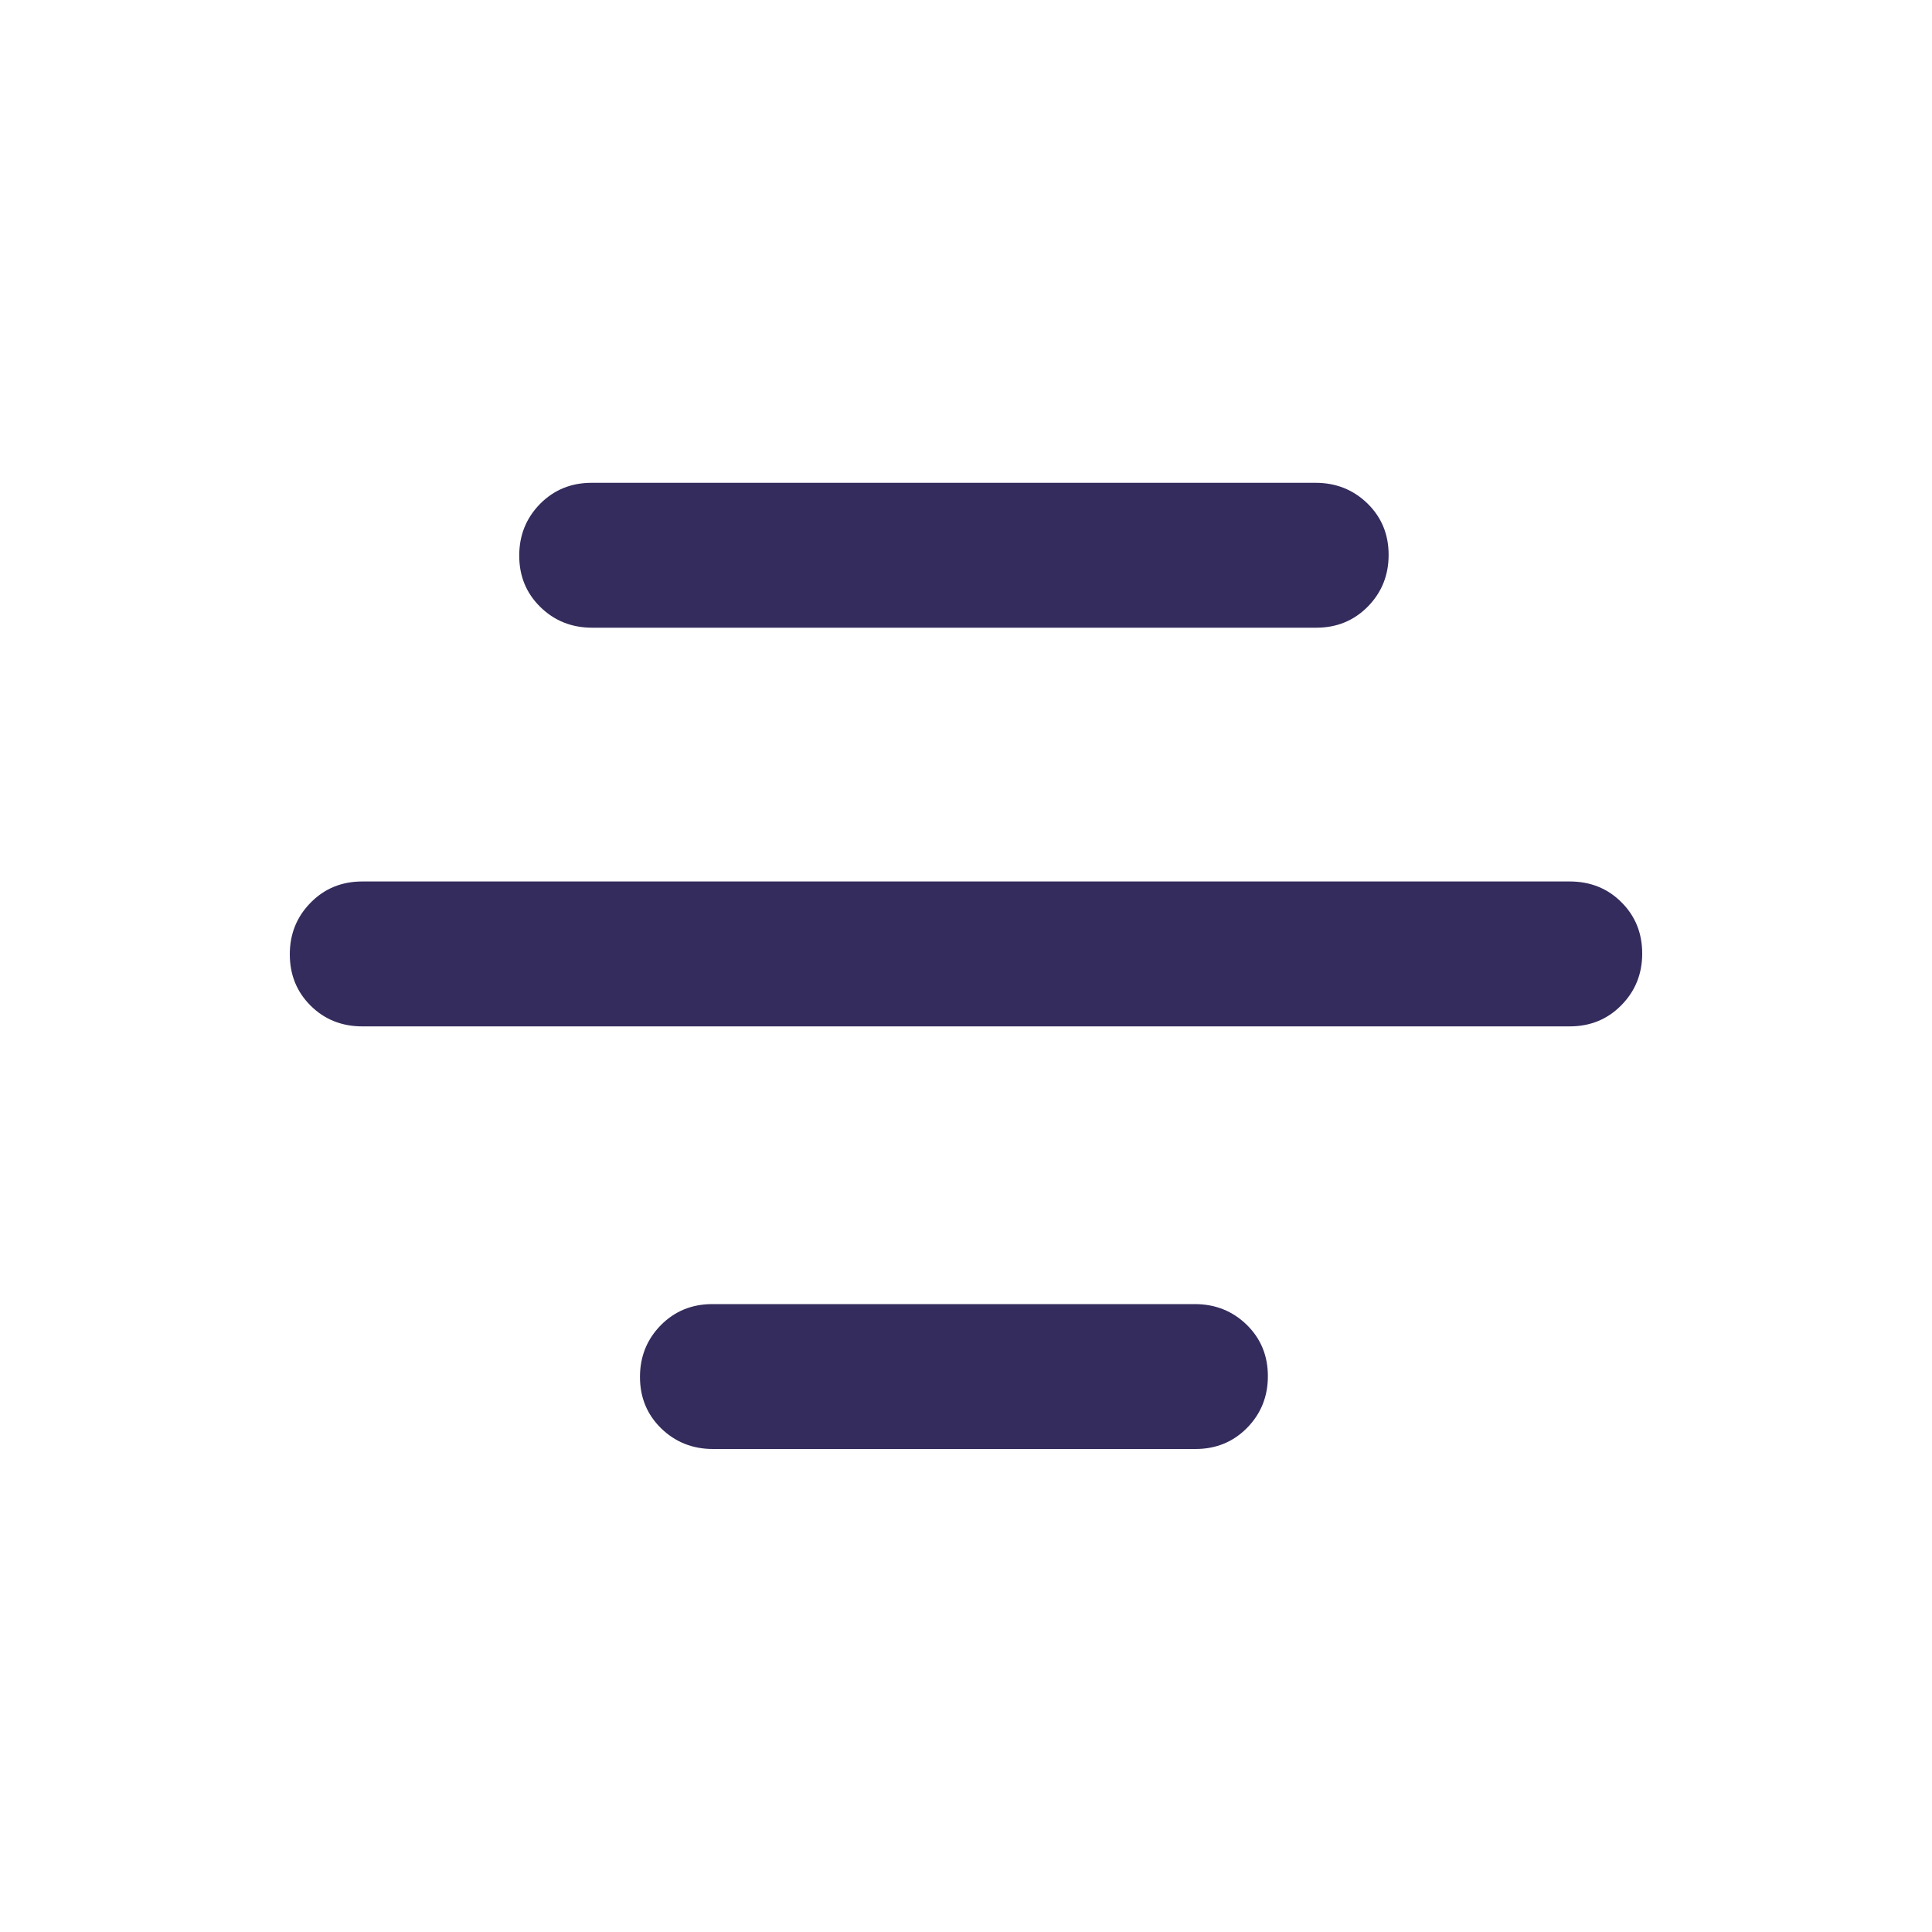 <svg width="20" height="20" viewBox="0 0 20 20" fill="none" xmlns="http://www.w3.org/2000/svg">
<path fill-rule="evenodd" clip-rule="evenodd" d="M3.75 10.625C3.538 10.625 3.359 10.553 3.216 10.411C3.072 10.268 3 10.091 3 9.879C3 9.668 3.072 9.49 3.216 9.344C3.359 9.198 3.538 9.125 3.75 9.125H16.25C16.462 9.125 16.641 9.196 16.784 9.339C16.928 9.482 17 9.659 17 9.871C17 10.082 16.928 10.26 16.784 10.406C16.641 10.552 16.462 10.625 16.25 10.625H3.75Z" fill="#332C5C"/>
<path d="M6.131 6.498C5.919 6.498 5.74 6.427 5.594 6.284C5.448 6.141 5.375 5.964 5.375 5.752C5.375 5.541 5.447 5.363 5.59 5.217C5.734 5.071 5.912 4.998 6.124 4.998H13.619C13.831 4.998 14.01 5.07 14.156 5.212C14.302 5.355 14.375 5.532 14.375 5.744C14.375 5.955 14.303 6.133 14.16 6.279C14.016 6.425 13.838 6.498 13.626 6.498H6.131Z" fill="#332C5C"/>
<path d="M7.381 15C7.169 15 6.99 14.928 6.844 14.786C6.698 14.643 6.625 14.466 6.625 14.254C6.625 14.043 6.697 13.865 6.84 13.719C6.984 13.573 7.162 13.5 7.374 13.5H12.369C12.581 13.5 12.76 13.572 12.906 13.714C13.052 13.857 13.125 14.034 13.125 14.246C13.125 14.457 13.053 14.635 12.91 14.781C12.766 14.927 12.588 15 12.376 15H7.381Z" fill="#332C5C"/>
</svg>

